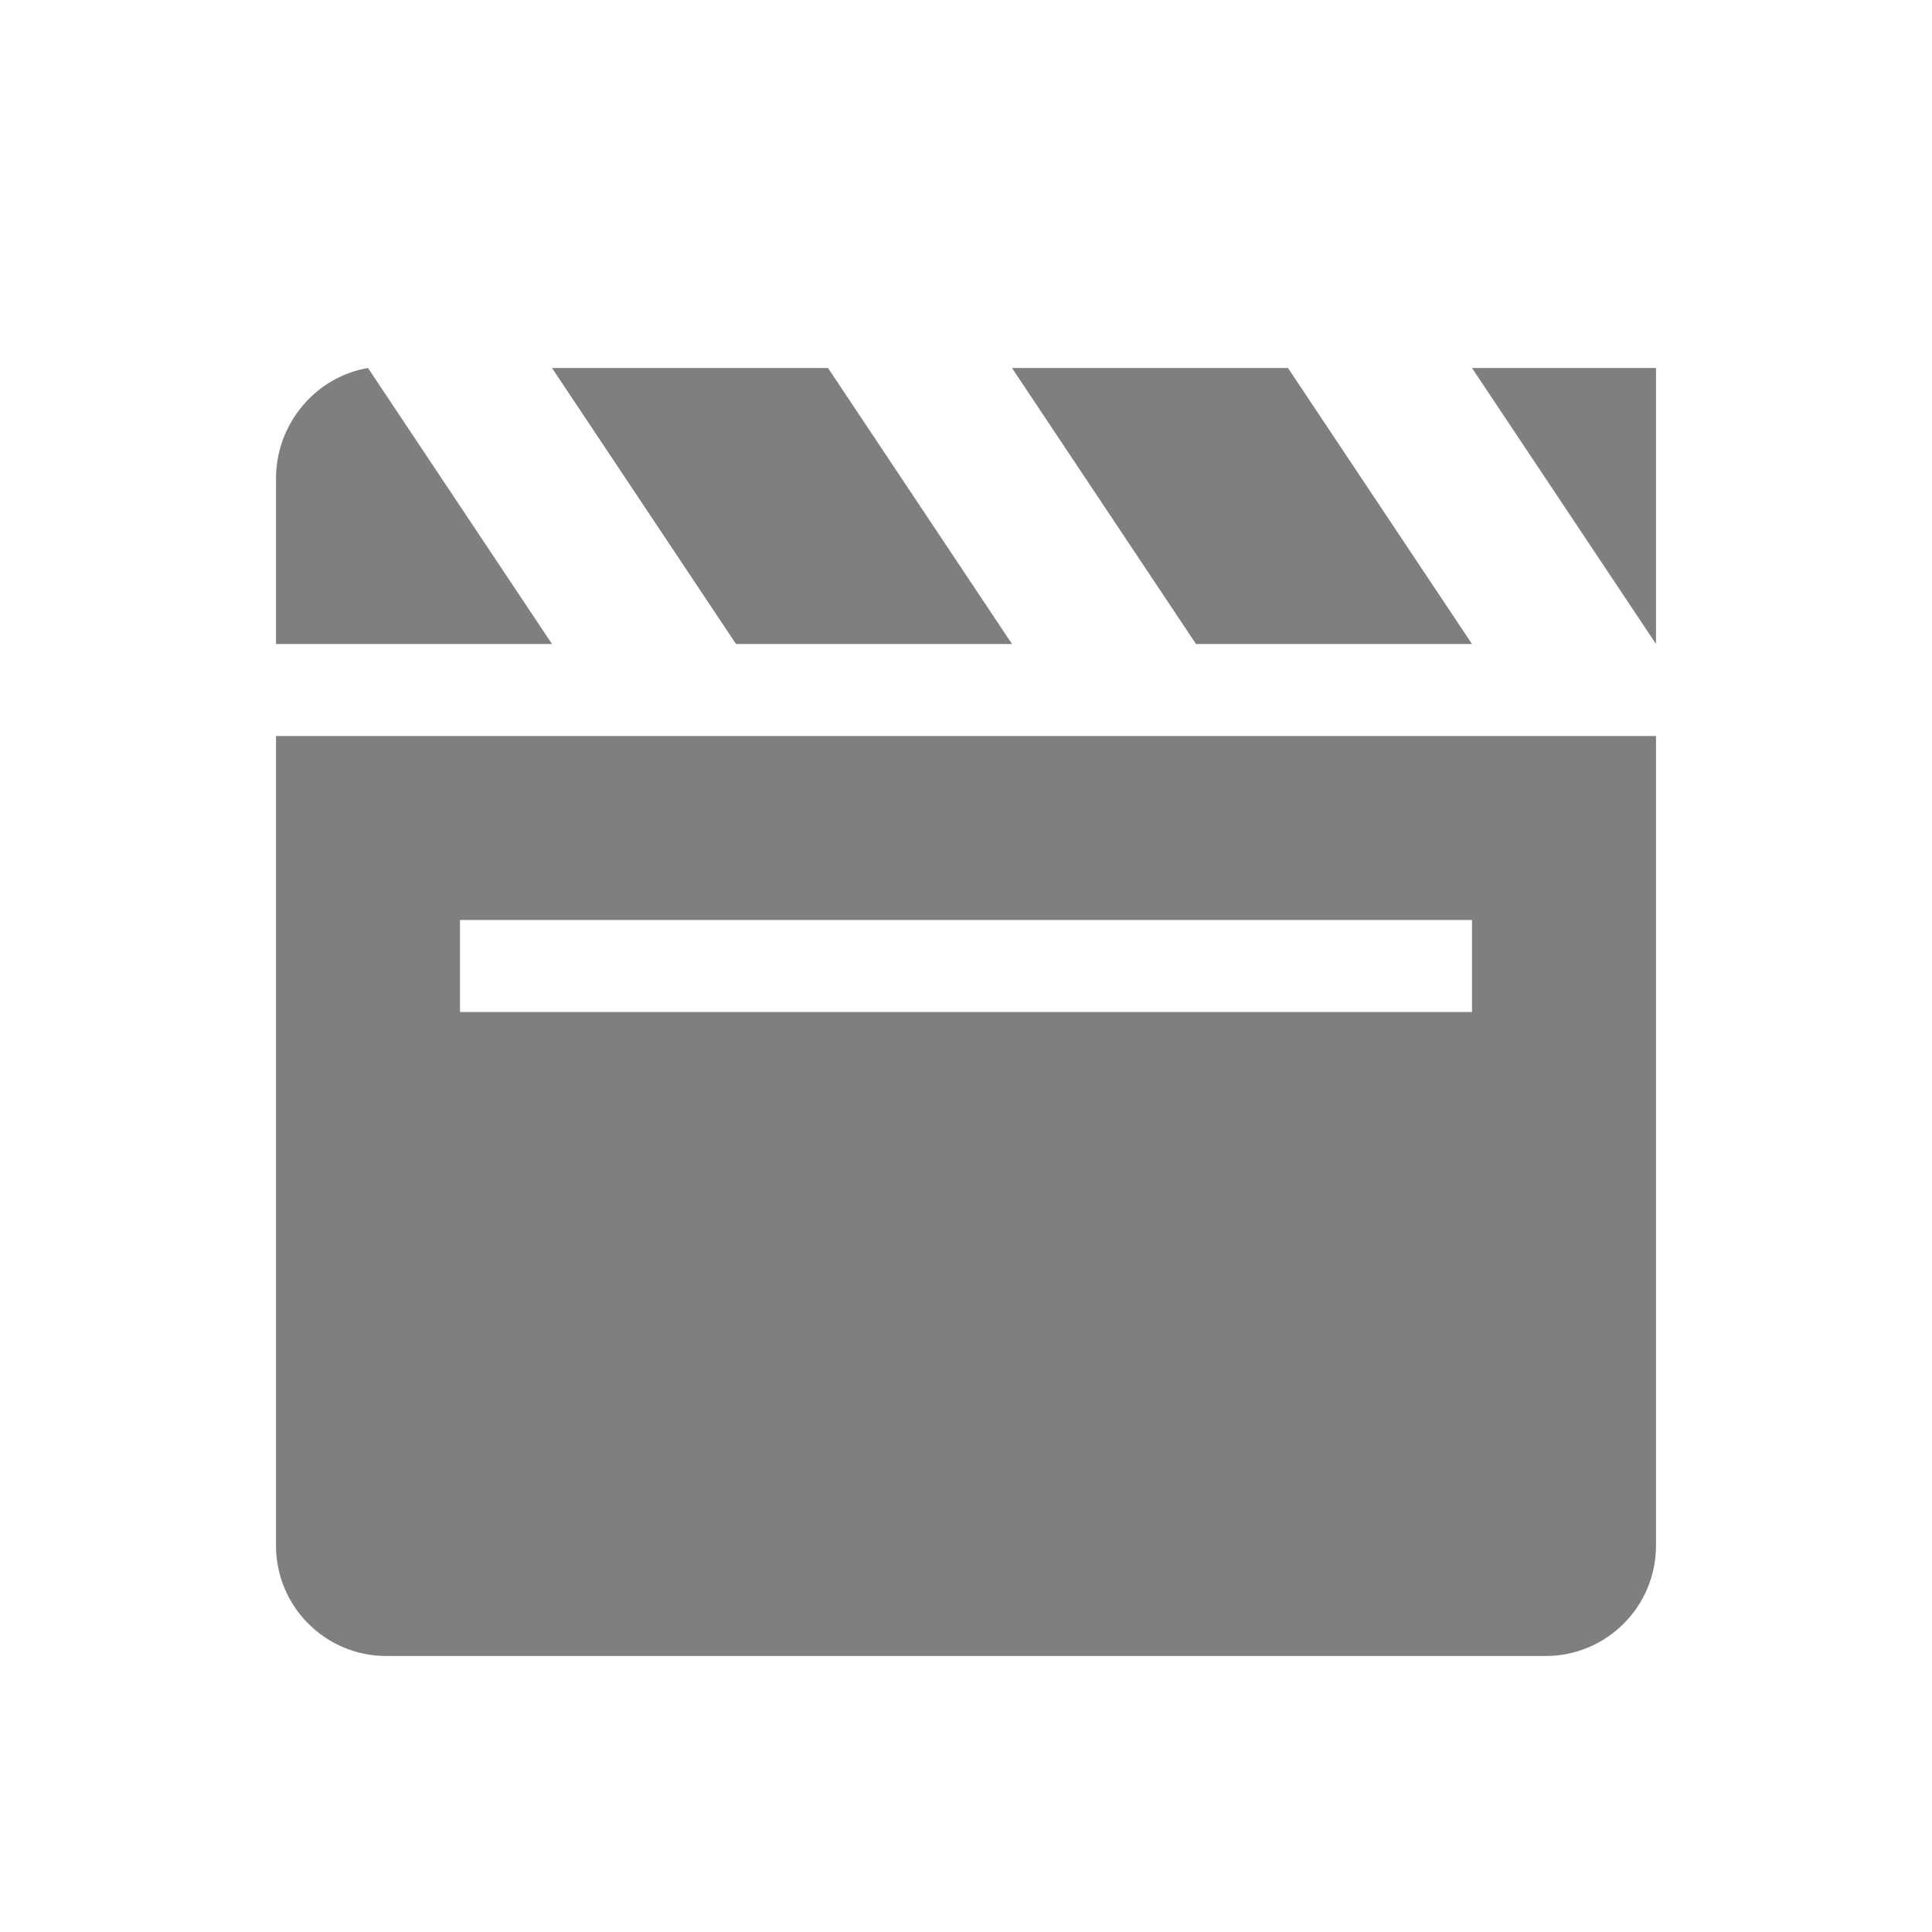 <?xml version="1.0" encoding="utf-8"?>
<!-- Generator: Adobe Illustrator 15.0.0, SVG Export Plug-In  -->
<!DOCTYPE svg PUBLIC "-//W3C//DTD SVG 1.1//EN" "http://www.w3.org/Graphics/SVG/1.1/DTD/svg11.dtd">
<svg version="1.1"
	 xmlns="http://www.w3.org/2000/svg" xmlns:xlink="http://www.w3.org/1999/xlink" xmlns:a="http://ns.adobe.com/AdobeSVGViewerExtensions/3.0/"
	 x="0px" y="0px" width="21px" height="21px" viewBox="0 0 21 21" overflow="visible" enable-background="new 0 0 21 21"
	 xml:space="preserve">
<defs>
</defs>
<path opacity="0.5" d="M16,7l-2-3h-3l2,3H16z M16,4l2,3V4H16z M11,7L9,4H6l2,3H11z M3,16.8C3,17.463,3.537,18,4.199,18H16.8
	c0.663,0,1.2-0.537,1.2-1.2V8H3V16.8z M5,10h11v1H5V10z M4,4C3.432,4.096,3,4.605,3,5.2V7h3L4,4z"/>
<rect opacity="0" fill="#4387FD" width="21" height="21"/>
</svg>

